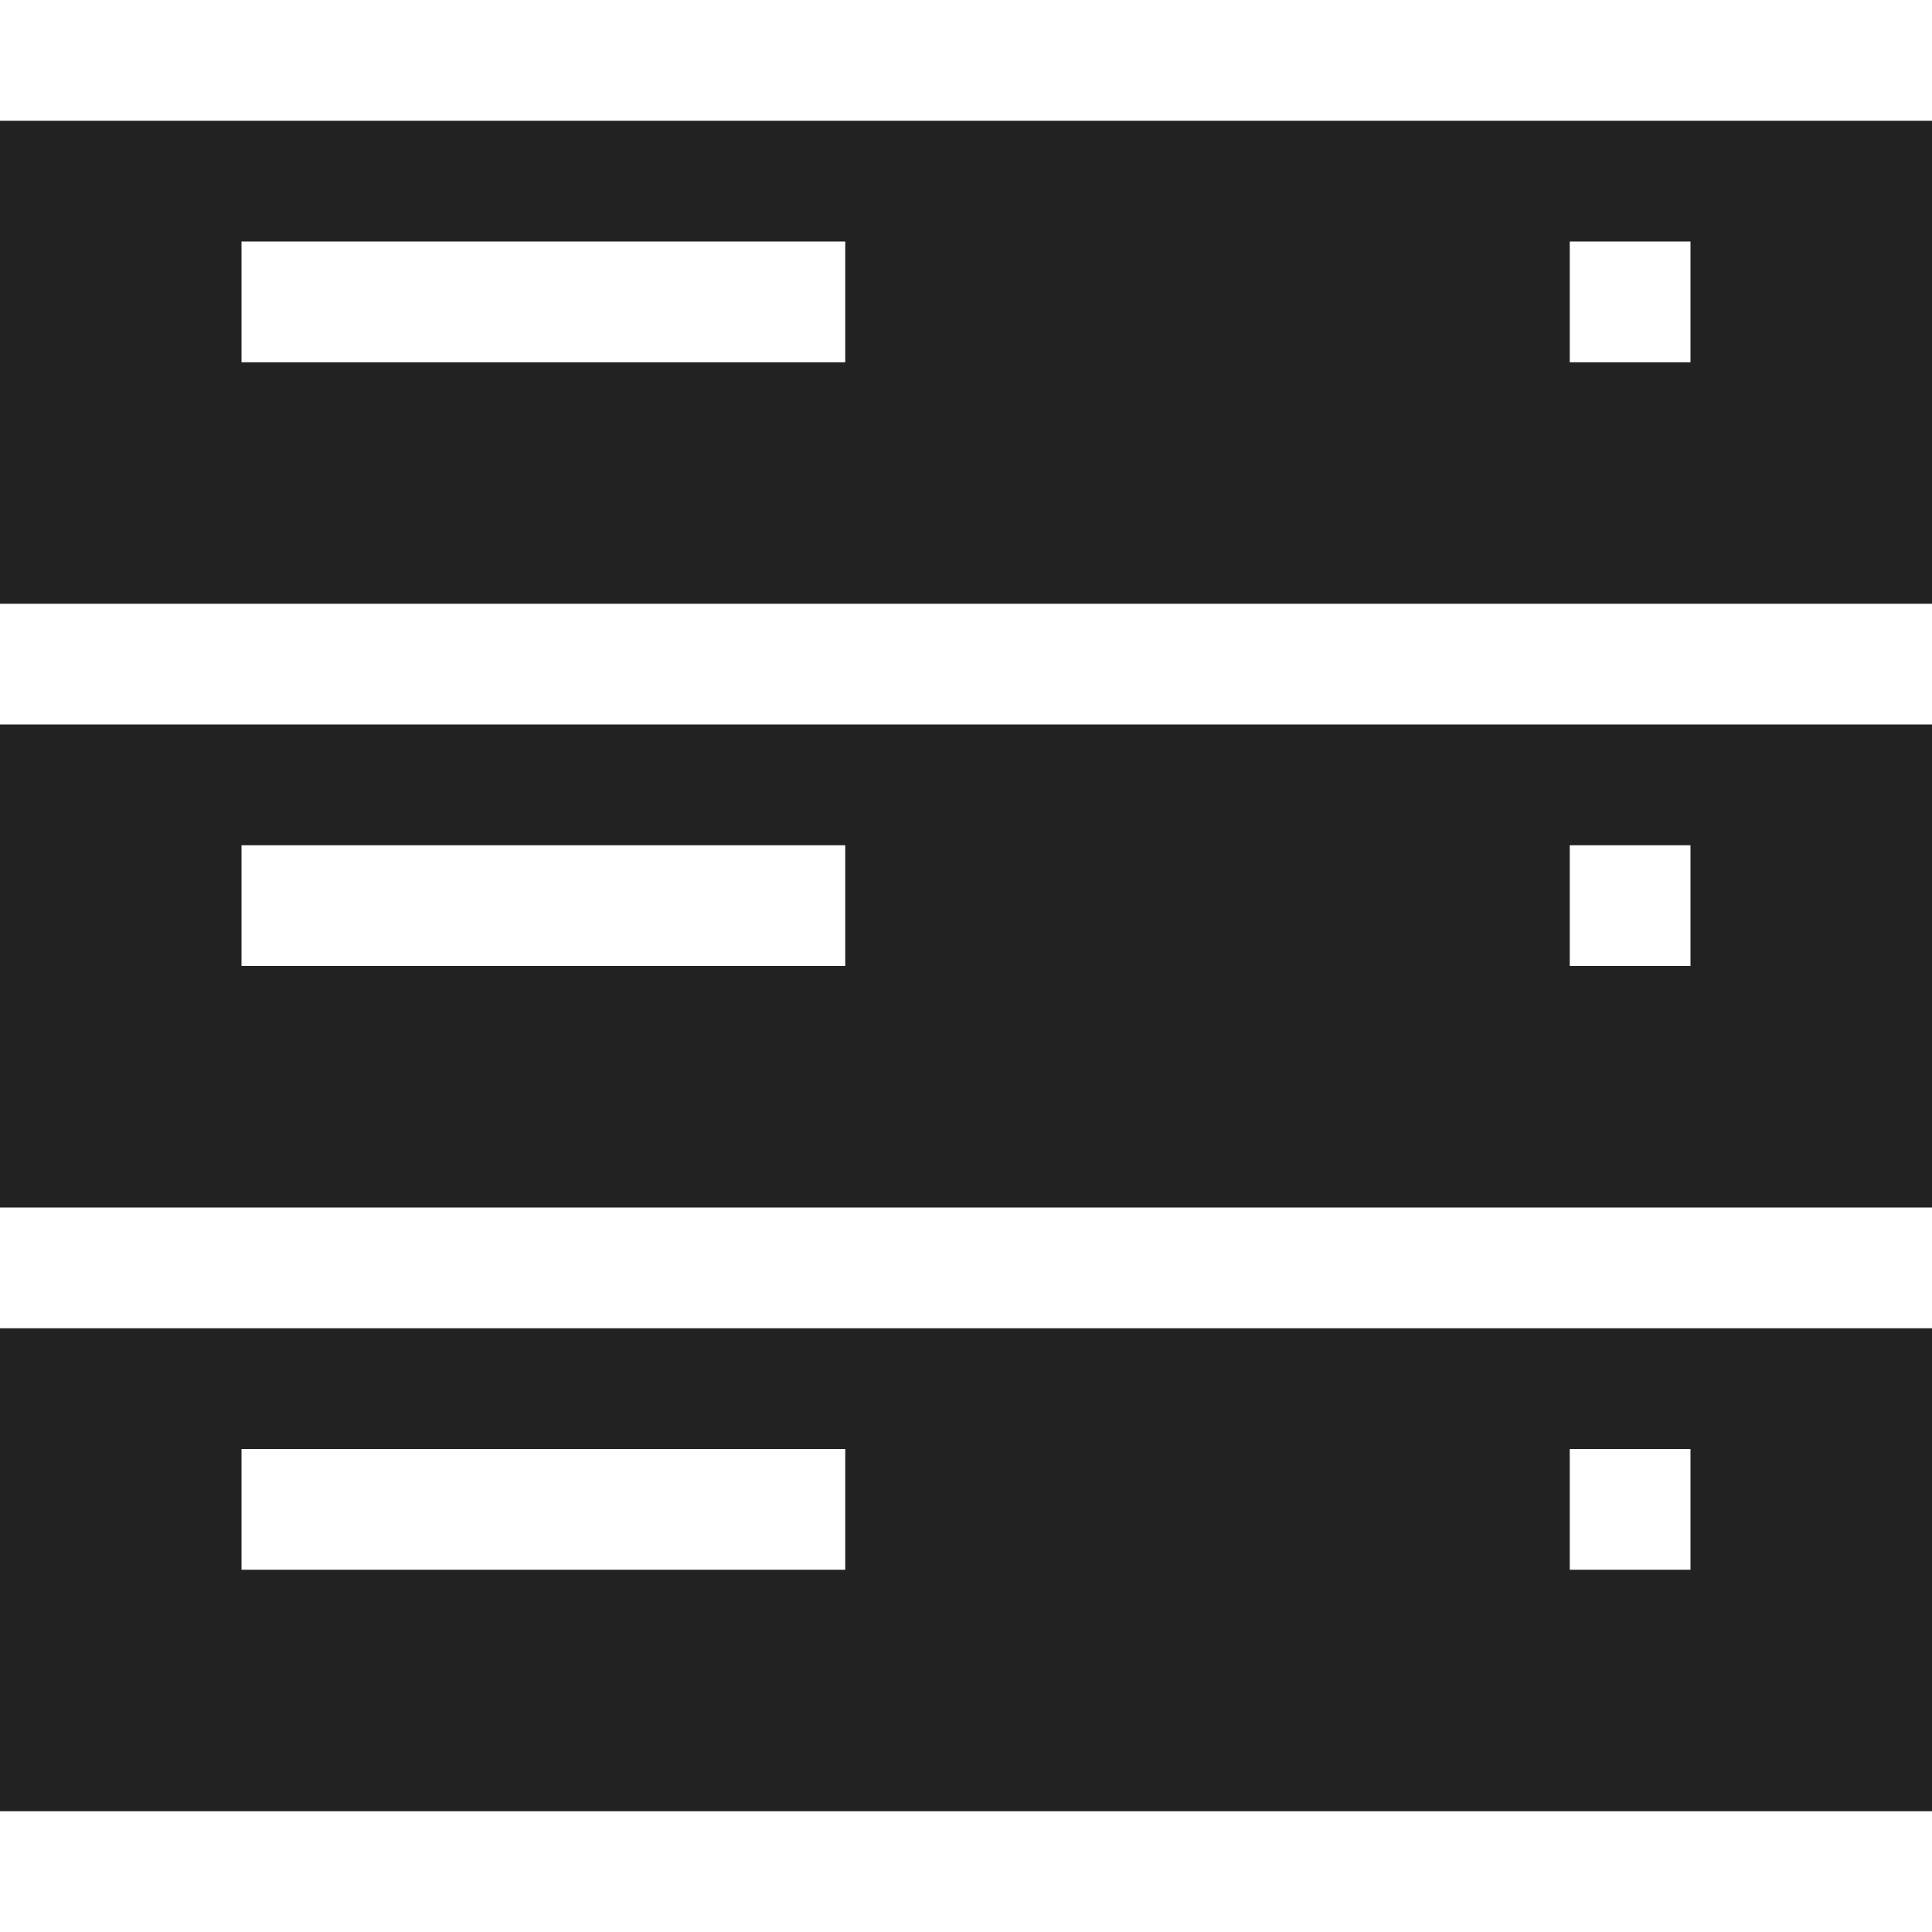 <svg width="16" height="16" viewBox="0 0 16 16" fill="rgb(34, 34, 34)" xmlns="http://www.w3.org/2000/svg"><title>server</title><path fill-rule="evenodd" clip-rule="evenodd" d="M0 1V5H16V1H0ZM7 3H2V2H7V3ZM14 3H13V2H14V3Z" fill="rgb(34, 34, 34)" fill-opacity="1.00"/><path fill-rule="evenodd" clip-rule="evenodd" d="M0 10H16V6H0V10ZM13 7H14V8H13V7ZM2 7H7V8H2V7Z" fill="rgb(34, 34, 34)" fill-opacity="1.00"/><path fill-rule="evenodd" clip-rule="evenodd" d="M16 15H0V11H16V15ZM14 12H13V13H14V12ZM7 12H2V13H7V12Z" fill="rgb(34, 34, 34)" fill-opacity="1.00"/></svg>